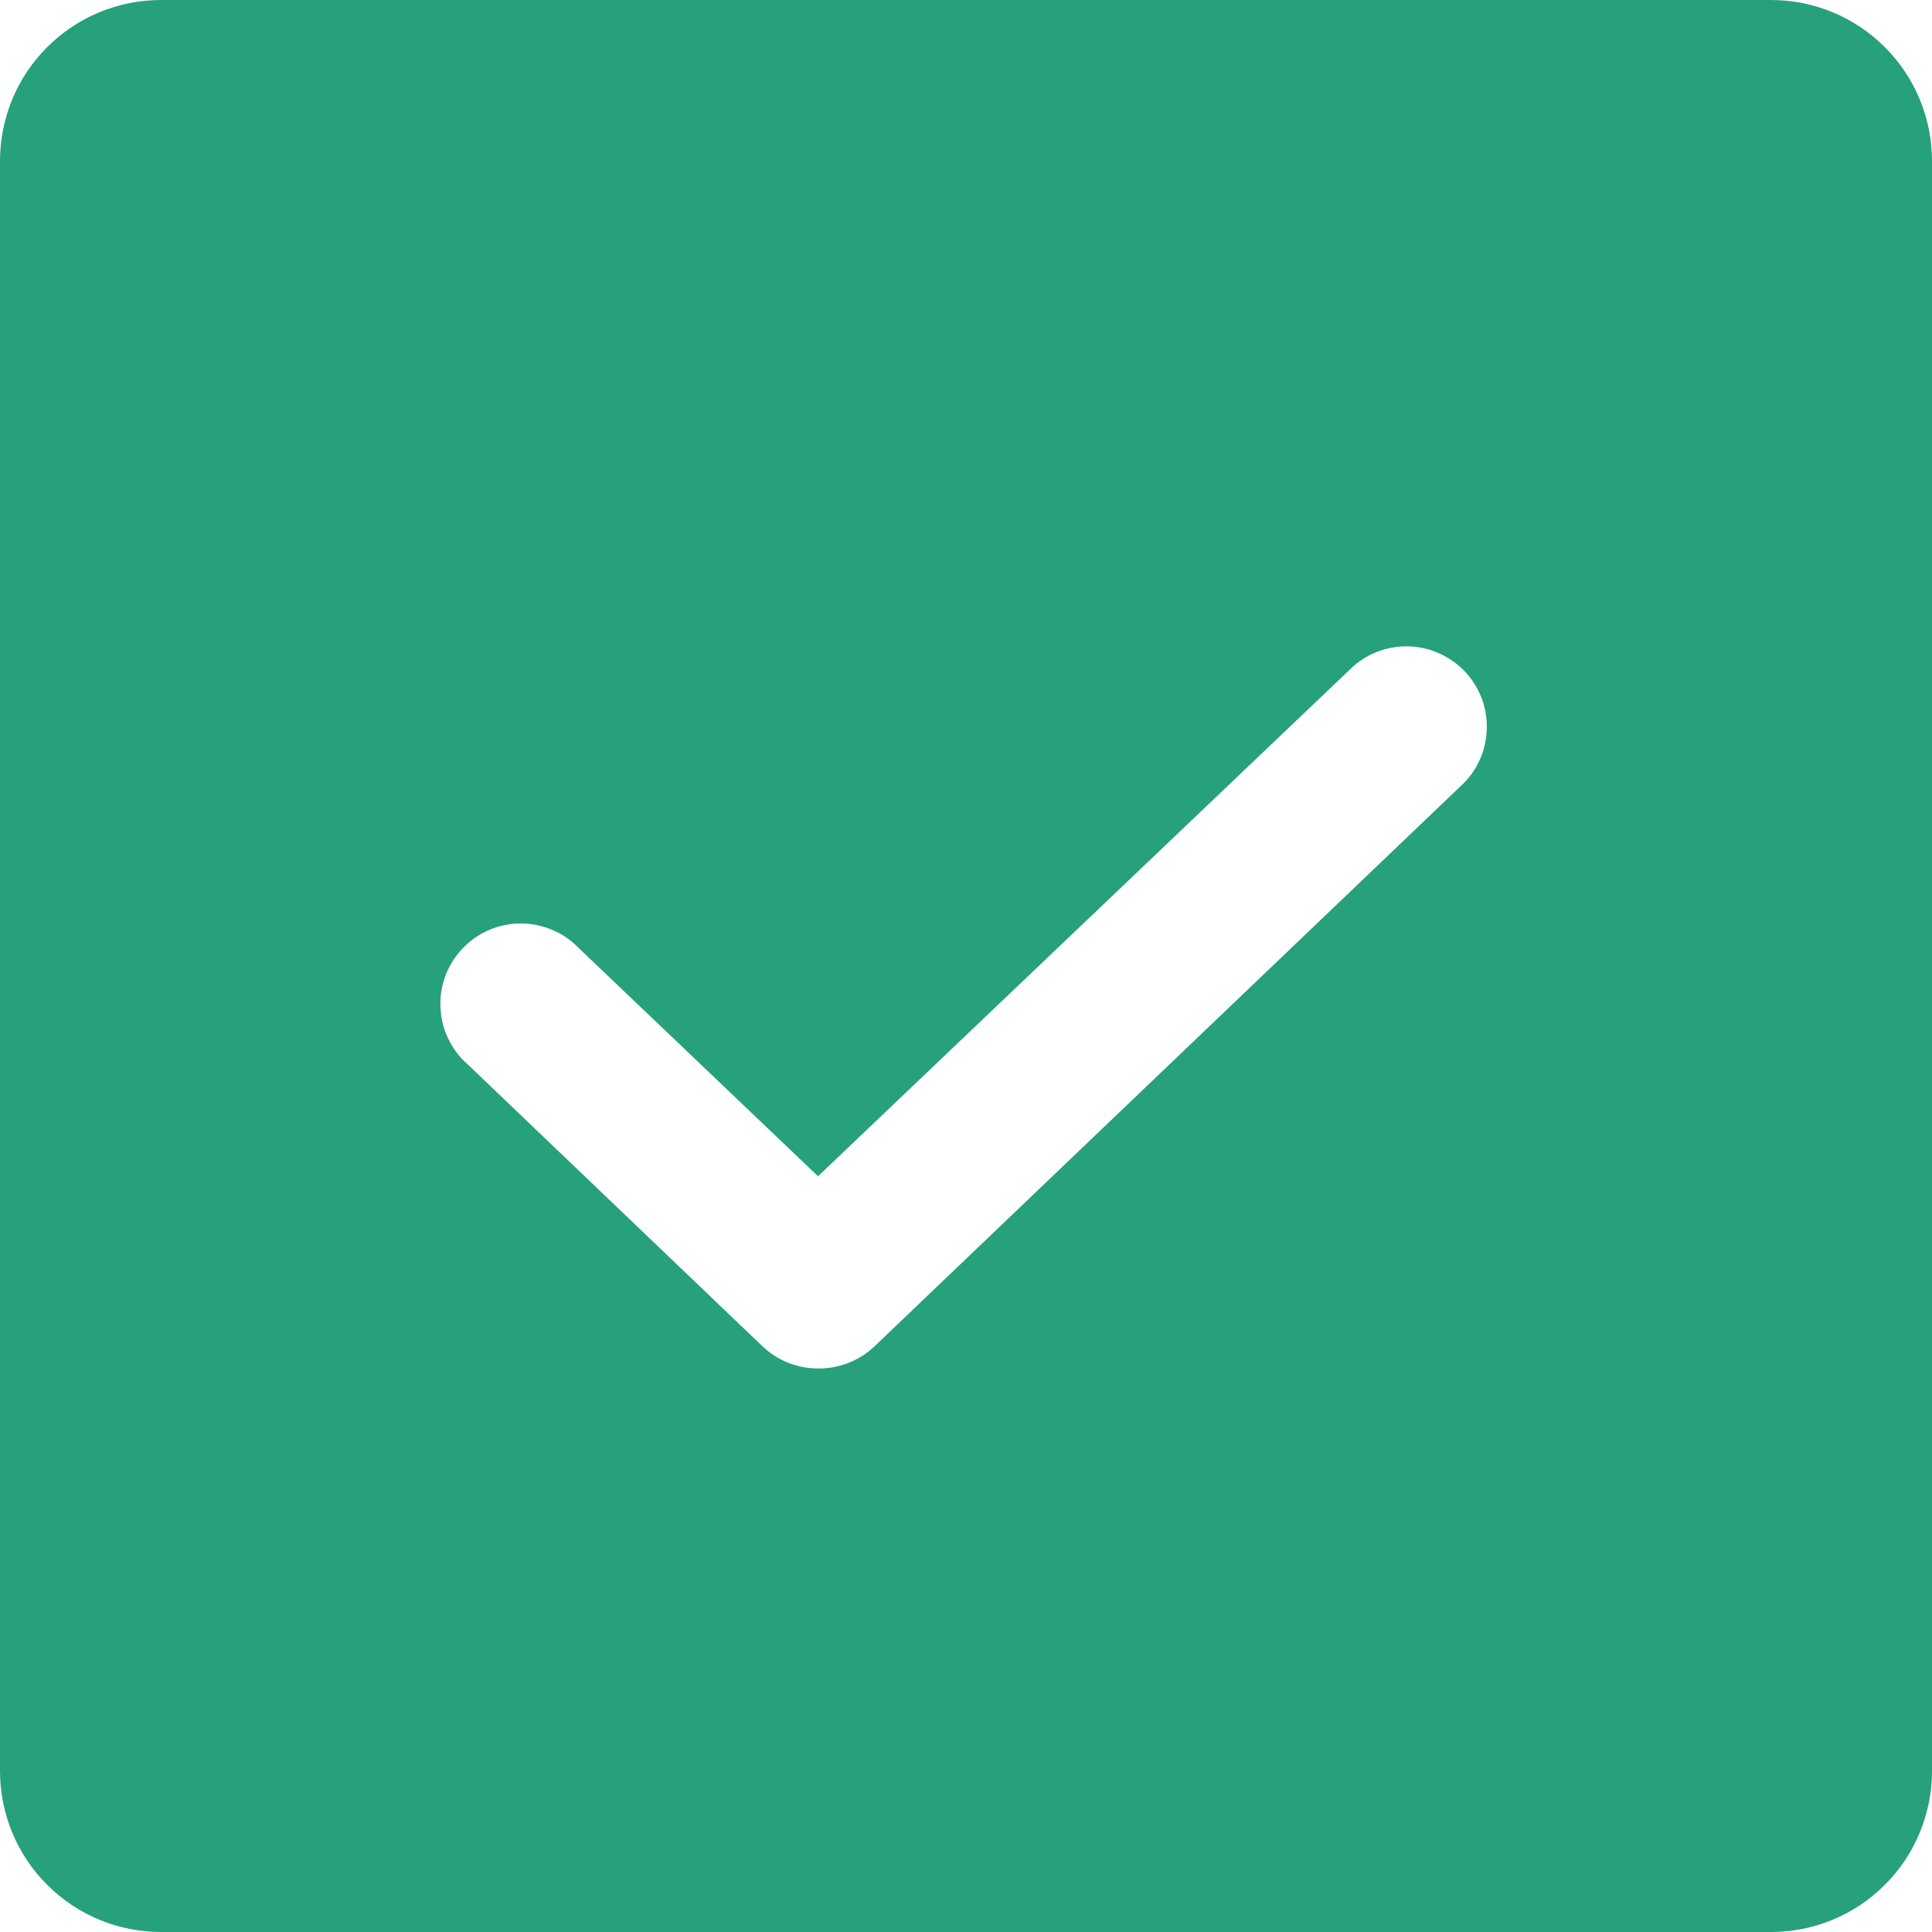 <svg width="12" height="12" viewBox="0 0 12 12" fill="none" xmlns="http://www.w3.org/2000/svg">
<path d="M11 0H1C0.735 0 0.48 0.105 0.293 0.293C0.105 0.48 0 0.735 0 1V11C0 11.265 0.105 11.52 0.293 11.707C0.48 11.895 0.735 12 1 12H11C11.265 12 11.52 11.895 11.707 11.707C11.895 11.52 12 11.265 12 11V1C12 0.735 11.895 0.48 11.707 0.293C11.52 0.105 11.265 0 11 0ZM9.094 4.862L5.431 8.363C5.337 8.452 5.211 8.501 5.081 8.5C4.953 8.5 4.83 8.451 4.737 8.363L2.906 6.612C2.855 6.568 2.814 6.514 2.785 6.453C2.755 6.393 2.739 6.327 2.736 6.259C2.732 6.192 2.743 6.125 2.766 6.062C2.79 5.998 2.826 5.941 2.872 5.892C2.919 5.843 2.974 5.804 3.036 5.777C3.098 5.75 3.165 5.736 3.232 5.736C3.299 5.735 3.366 5.749 3.428 5.775C3.491 5.801 3.547 5.839 3.594 5.888L5.081 7.306L8.406 4.138C8.503 4.053 8.63 4.009 8.759 4.015C8.887 4.021 9.009 4.077 9.098 4.17C9.187 4.264 9.236 4.388 9.235 4.517C9.234 4.646 9.184 4.77 9.094 4.862Z" fill="#26A17B"/>
</svg>
